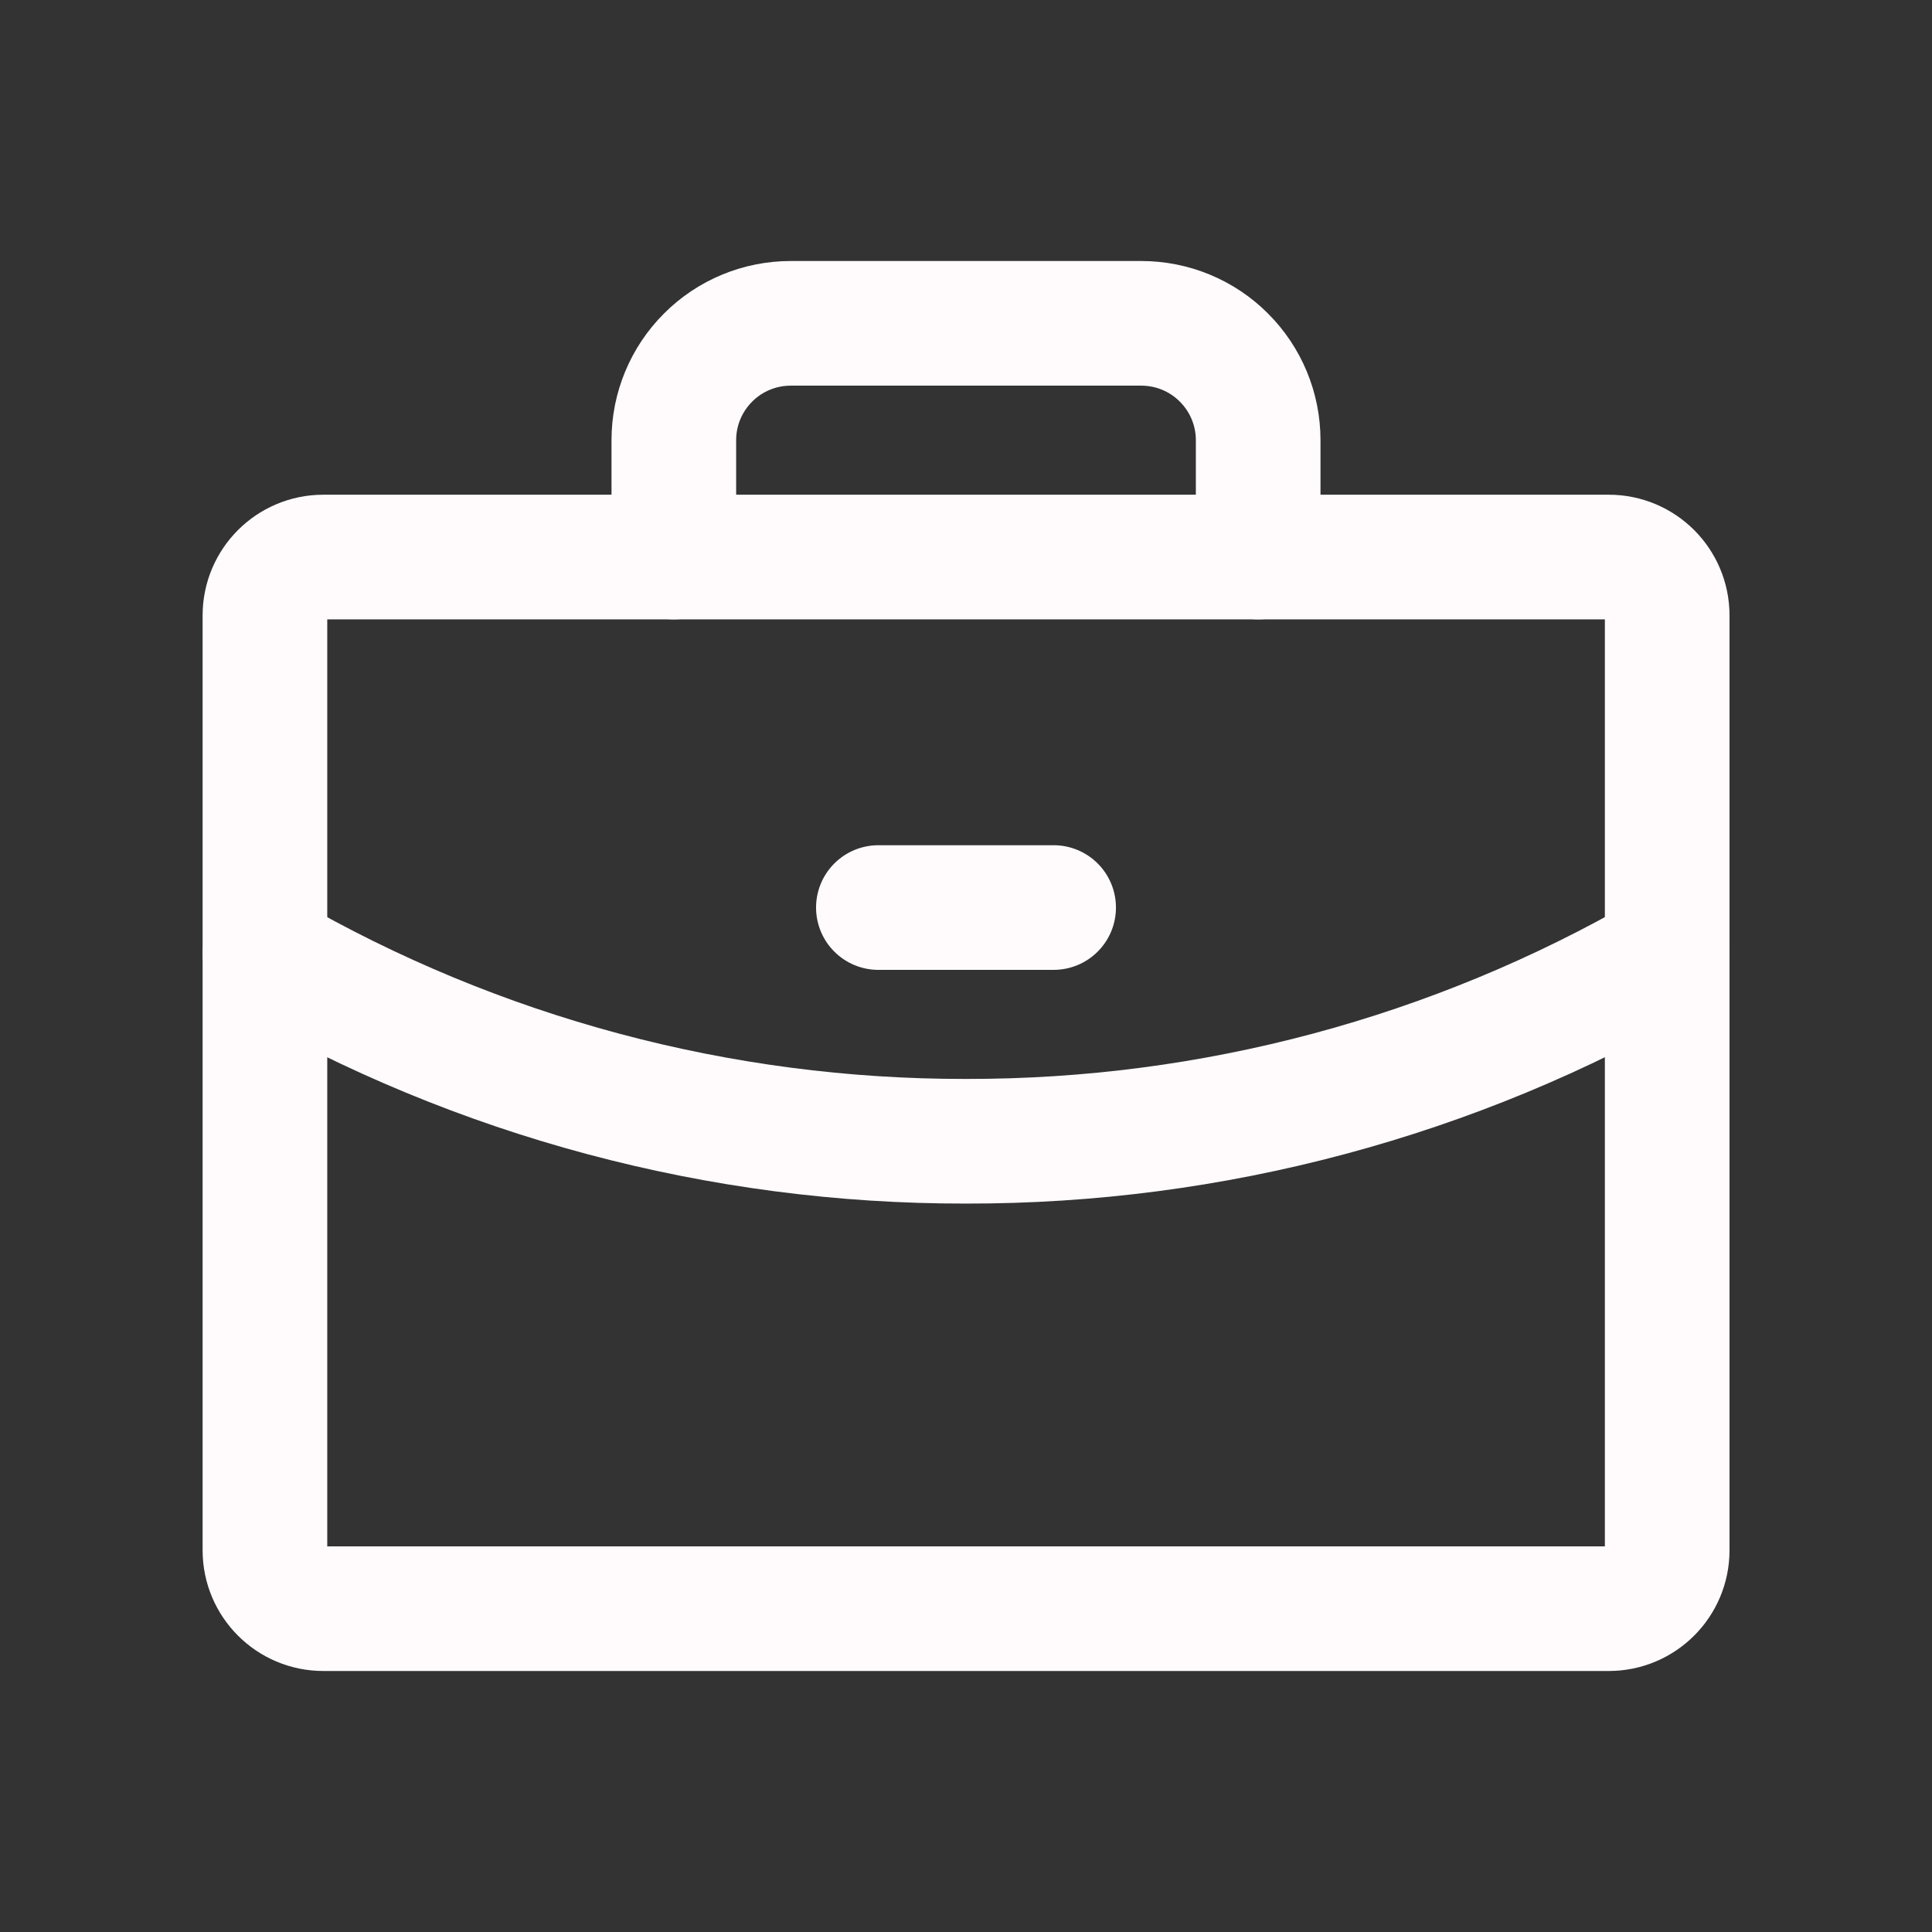 <svg width="31" height="31" viewBox="0 0 31 31" fill="none" xmlns="http://www.w3.org/2000/svg">
<rect x="0" y="0" width="31" height="31" fill="#333333" stroke="none"/>
<path d="M25.814 8.938H5.188C4.671 8.938 4.251 9.357 4.251 9.875V24.875C4.251 25.393 4.671 25.812 5.188 25.812H25.814C26.331 25.812 26.751 25.393 26.751 24.875V9.875C26.751 9.357 26.331 8.938 25.814 8.938Z" stroke="#FFFBFD" stroke-width="2" stroke-linecap="round" stroke-linejoin="round"/>
<path d="M20.188 8.938V7.062C20.188 6.565 19.99 6.088 19.638 5.737C19.287 5.385 18.81 5.188 18.312 5.188H12.688C12.19 5.188 11.713 5.385 11.362 5.737C11.01 6.088 10.812 6.565 10.812 7.062V8.938" stroke="#FFFBFD" stroke-width="2" stroke-linecap="round" stroke-linejoin="round"/>
<path d="M26.751 15.302C23.332 17.28 19.45 18.319 15.5 18.312C11.55 18.319 7.67 17.28 4.251 15.303" stroke="#FFFBFD" stroke-width="2" stroke-linecap="round" stroke-linejoin="round"/>
<path d="M14.094 14.562H16.906" stroke="#FFFBFD" stroke-width="2" stroke-linecap="round" stroke-linejoin="round"/>
</svg>
